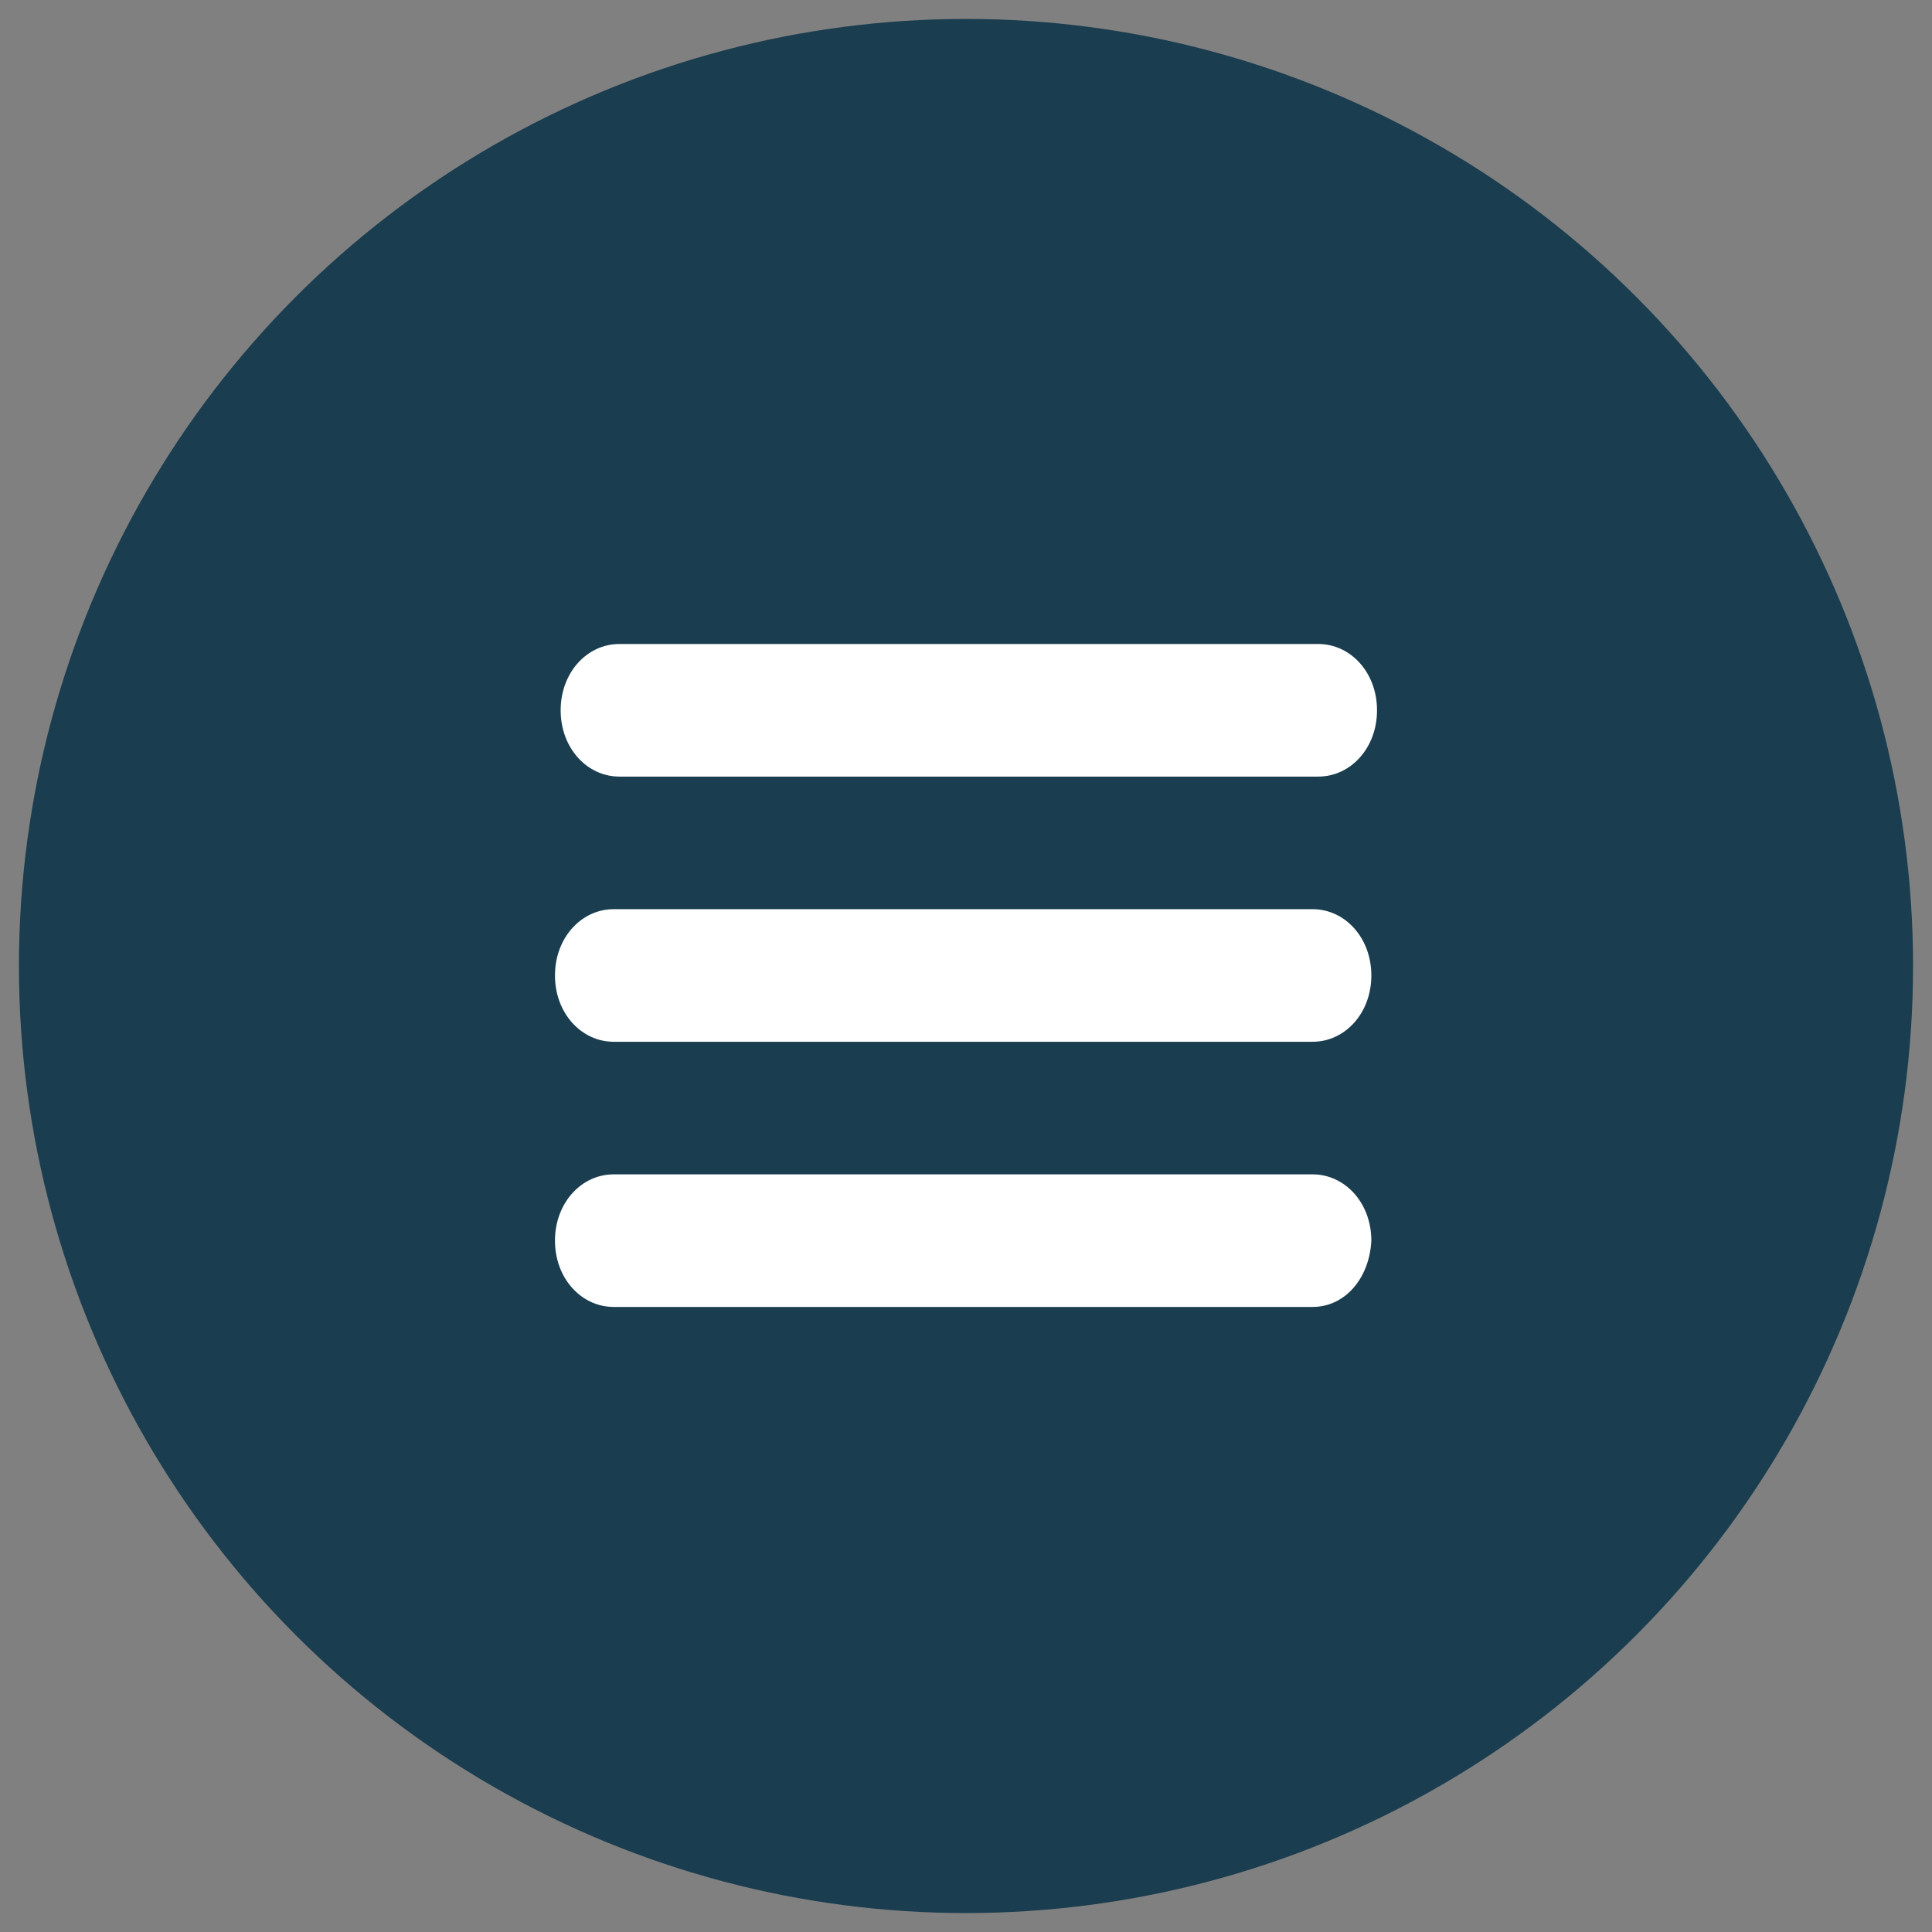 <?xml version="1.0" encoding="utf-8"?>
<!-- Generator: Adobe Illustrator 17.1.0, SVG Export Plug-In . SVG Version: 6.00 Build 0)  -->
<!DOCTYPE svg PUBLIC "-//W3C//DTD SVG 1.1//EN" "http://www.w3.org/Graphics/SVG/1.1/DTD/svg11.dtd">
<svg version="1.1" id="Layer_1" xmlns="http://www.w3.org/2000/svg" xmlns:xlink="http://www.w3.org/1999/xlink" x="0px" y="0px"
	 viewBox="0 0 102 102" enable-background="new 0 0 102 102" xml:space="preserve">
<rect x="0" y="0" width="102" height="102" fill="#808080" stroke="none"/>
<circle opacity="0.8" fill="#002C42" cx="51" cy="51" r="50"/>
<g>
	<path fill="#FFFFFF" d="M69.6,41H32.7c-1.7,0-3.1-1.5-3.1-3.5S31,34,32.7,34h36.9c1.7,0,3.1,1.5,3.1,3.5S71.3,41,69.6,41z"/>
	<path fill="#FFFFFF" d="M69.3,55H32.4c-1.7,0-3.1-1.5-3.1-3.5s1.4-3.5,3.1-3.5h36.9c1.7,0,3.1,1.5,3.1,3.5S71,55,69.3,55z"/>
	<path fill="#FFFFFF" d="M69.3,69H32.4c-1.7,0-3.1-1.5-3.1-3.5c0-2,1.4-3.5,3.1-3.5h36.9c1.7,0,3.1,1.5,3.1,3.5
		C72.3,67.5,71,69,69.3,69z"/>
</g>
</svg>
